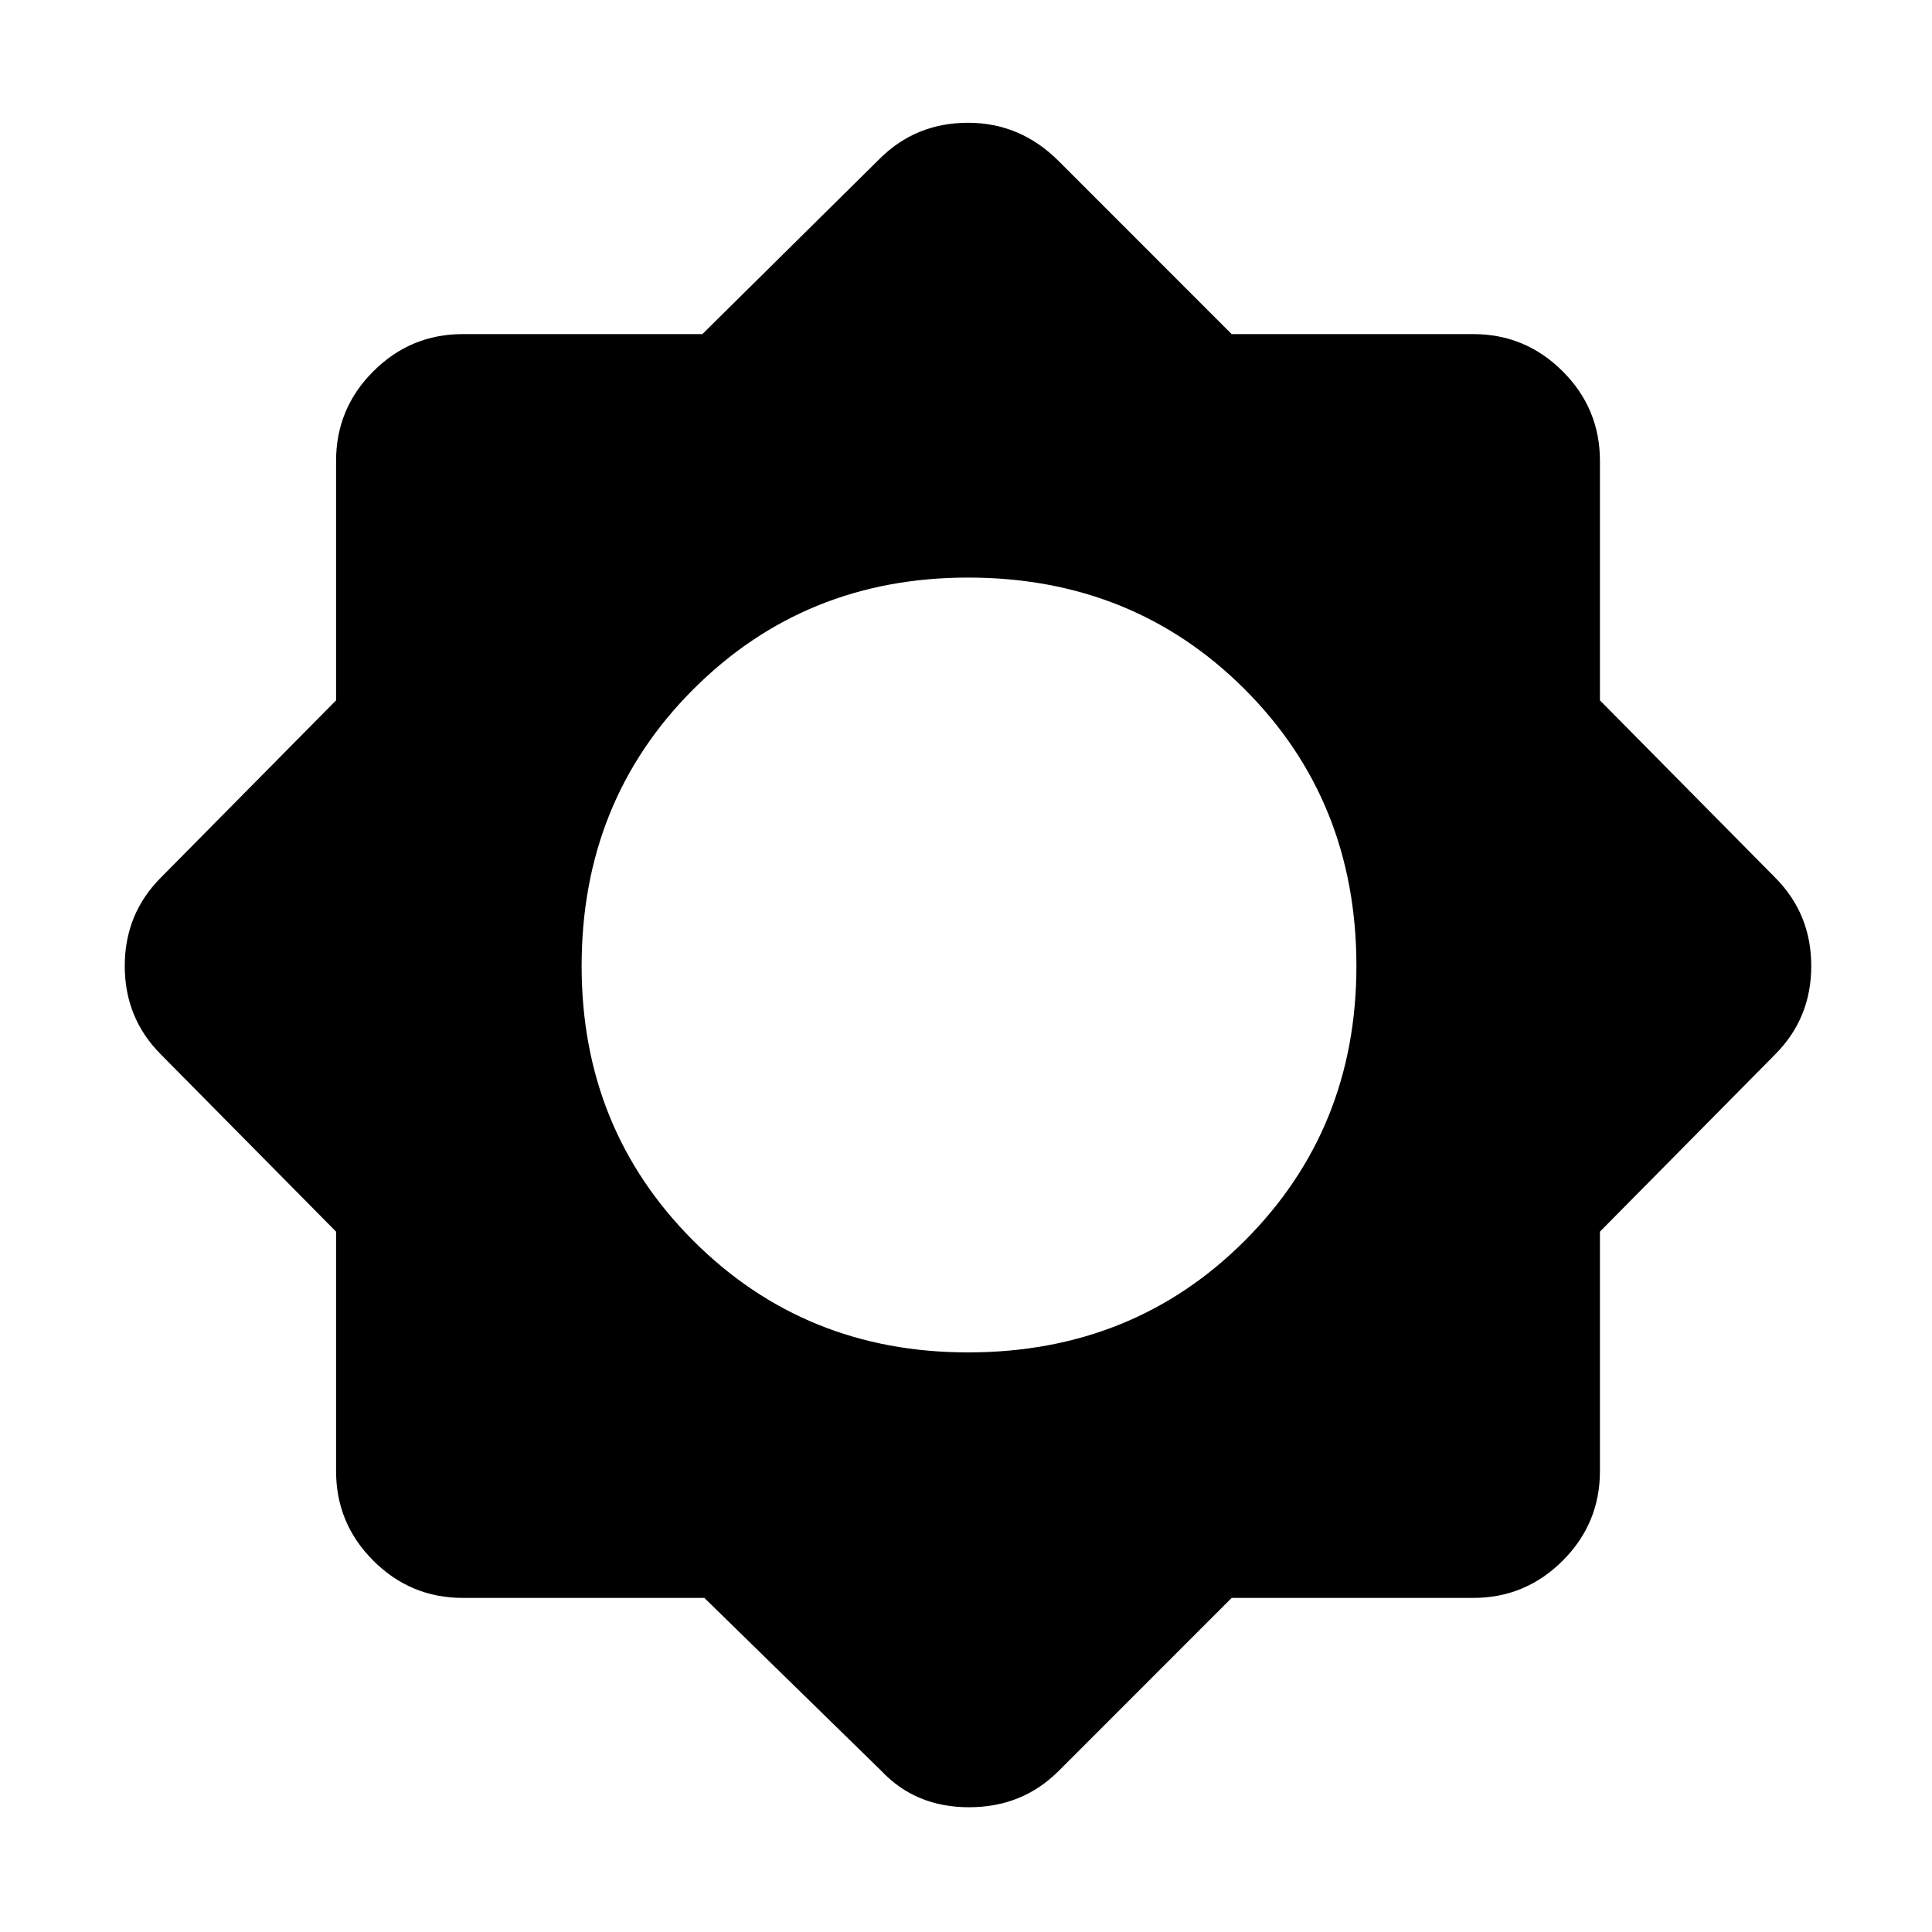<svg xmlns="http://www.w3.org/2000/svg" height="40" width="40"><path d="M14.583 33.083h-5q-1.083 0-1.854-.771-.771-.77-.771-1.854V25.5l-3.625-3.667q-.75-.75-.75-1.833t.75-1.833L6.958 14.5V9.542q0-1.084.771-1.854.771-.771 1.854-.771h4.959l3.666-3.625q.75-.75 1.834-.75 1.083 0 1.875.791L25.5 6.917h5q1.083 0 1.854.771.771.77.771 1.854V14.5l3.625 3.667q.75.75.75 1.833t-.75 1.833L33.125 25.5v4.958q0 1.084-.771 1.854-.771.771-1.854.771h-5l-3.583 3.584q-.75.75-1.855.75-1.104 0-1.812-.75ZM20.042 28q3.416 0 5.729-2.312 2.312-2.313 2.312-5.688 0-3.417-2.312-5.729-2.313-2.313-5.729-2.313-3.375 0-5.688 2.313-2.312 2.312-2.312 5.729 0 3.375 2.312 5.688Q16.667 28 20.042 28Z"/></svg>